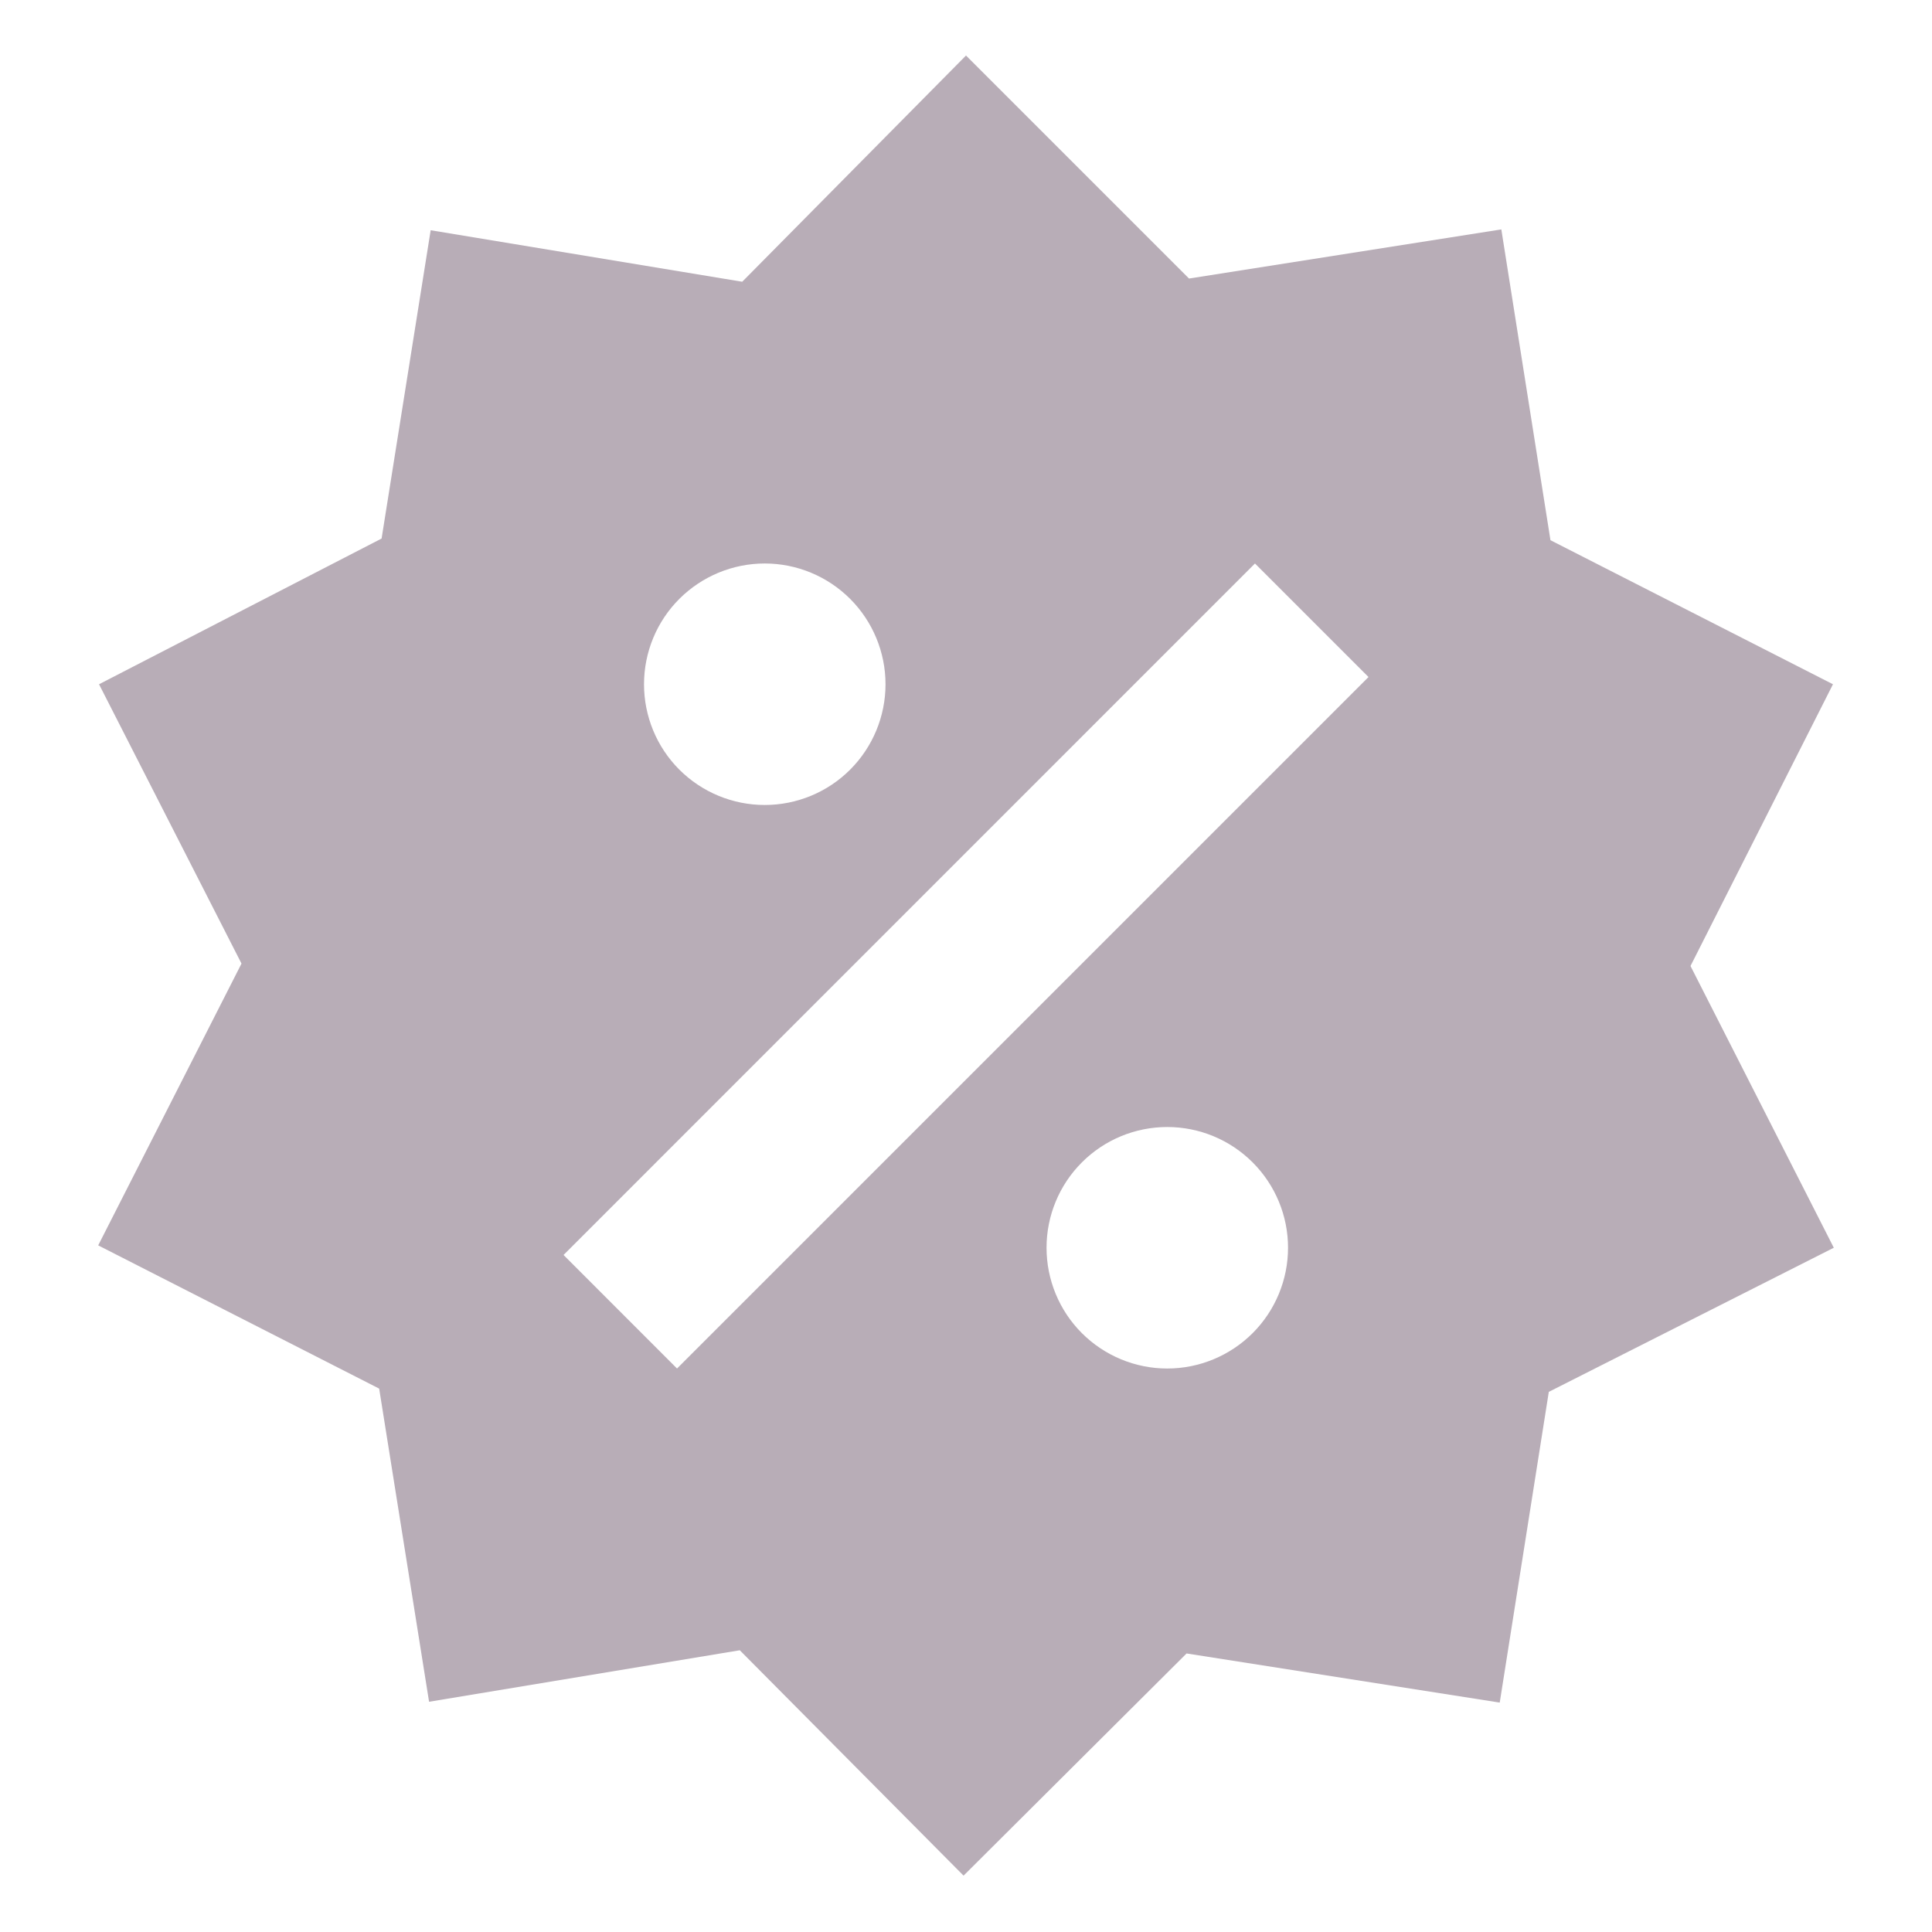 <svg viewBox="0 0 35 35" fill="none" xmlns="http://www.w3.org/2000/svg" class="icon icon-catalog">
    <path d="M27.198 4.156L28.088 9.786L33.206 12.396L30.625 17.5L33.221 22.604L28.058 25.215L27.169 30.844L21.496 29.954L17.456 33.979L13.402 29.896L7.773 30.829L6.869 25.156L1.779 22.561L4.375 17.456L1.794 12.396L6.913 9.756L7.802 4.171L13.446 5.104L17.5 1.006L21.54 5.046L27.198 4.156ZM13.854 10.208C13.274 10.208 12.718 10.439 12.307 10.849C11.897 11.259 11.667 11.816 11.667 12.396C11.667 12.976 11.897 13.533 12.307 13.943C12.718 14.353 13.274 14.583 13.854 14.583C14.434 14.583 14.991 14.353 15.401 13.943C15.811 13.533 16.042 12.976 16.042 12.396C16.042 11.816 15.811 11.259 15.401 10.849C14.991 10.439 14.434 10.208 13.854 10.208ZM21.146 20.417C20.566 20.417 20.009 20.647 19.599 21.058C19.189 21.468 18.959 22.024 18.959 22.604C18.959 23.184 19.189 23.741 19.599 24.151C20.009 24.561 20.566 24.792 21.146 24.792C21.726 24.792 22.282 24.561 22.693 24.151C23.103 23.741 23.334 23.184 23.334 22.604C23.334 22.024 23.103 21.468 22.693 21.058C22.282 20.647 21.726 20.417 21.146 20.417ZM12.265 24.792L24.792 12.265L22.735 10.208L10.209 22.735L12.265 24.792Z" fill="#B8ADB7"/>
</svg> 